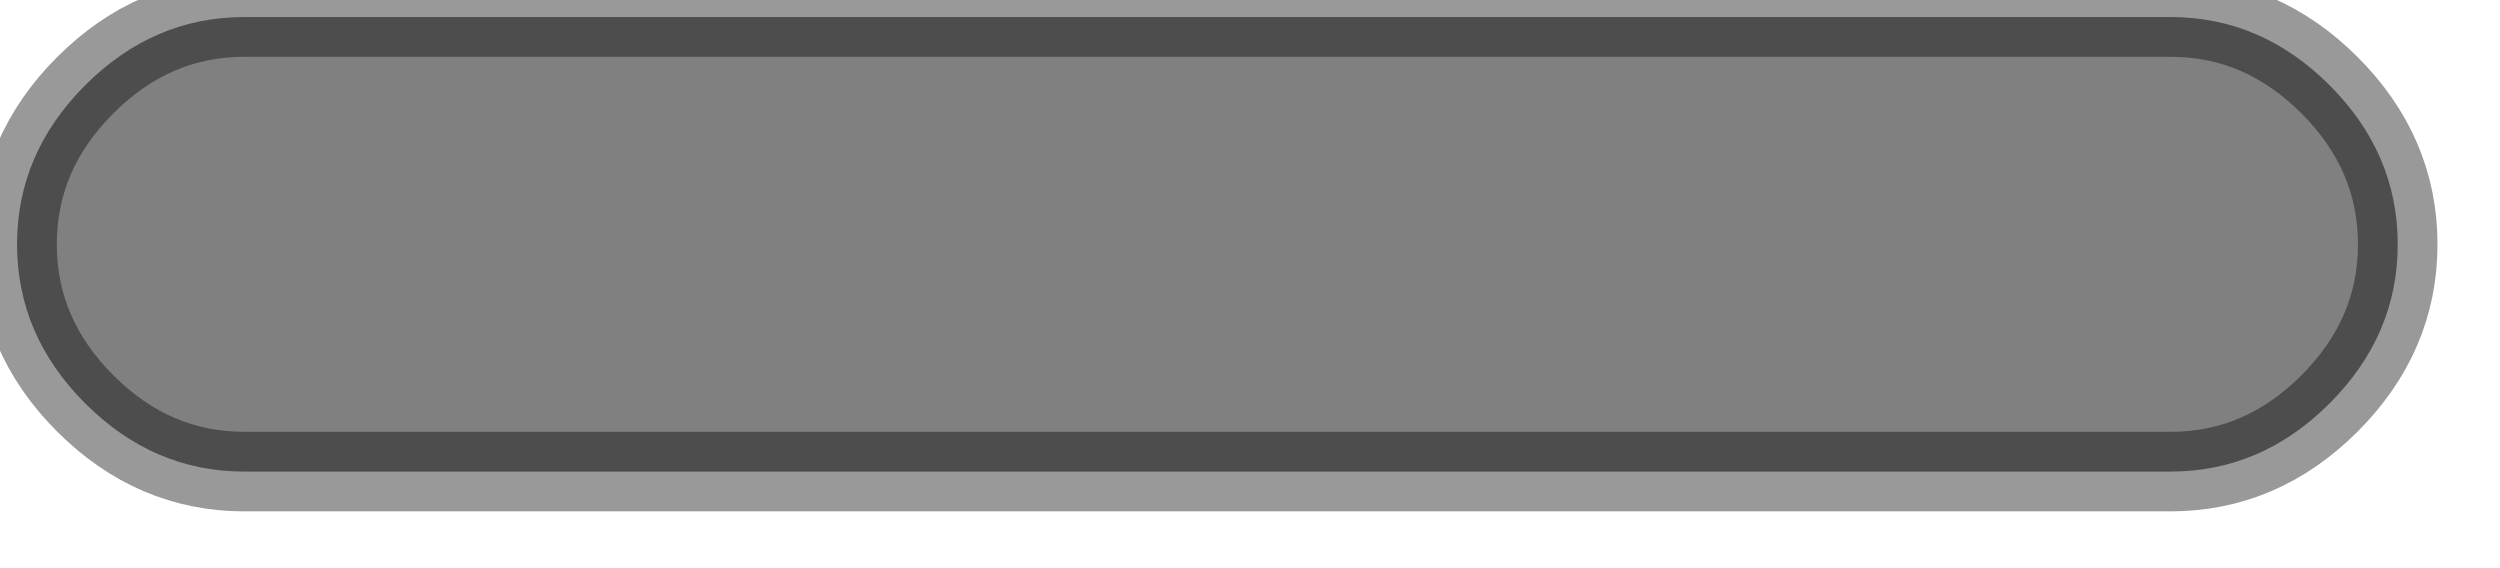 <?xml version="1.0" encoding="utf-8"?>
<svg version="1.1" id="Layer_1"
xmlns="http://www.w3.org/2000/svg"
xmlns:xlink="http://www.w3.org/1999/xlink"
width="22px" height="5px"
xml:space="preserve">
<g id="PathID_3245" transform="matrix(1, 0, 0, 1, 0.15, 0.15)">
<path style="fill:#808080;fill-opacity:1" d="M20.95 2Q20.95 2.8 20.35 3.4Q19.75 4 18.95 4L2 4Q1.2 4 0.6 3.4Q0 2.8 0 2Q0 1.2 0.6 0.6Q1.2 0 2 0L18.95 0Q19.75 0 20.35 0.6Q20.95 1.2 20.95 2" />
<path style="fill:none;stroke-width:0.7;stroke-linecap:round;stroke-linejoin:round;stroke-miterlimit:3;stroke:#000000;stroke-opacity:0.4" d="M20.35 0.6Q19.75 0 18.95 0L2 0Q1.2 0 0.6 0.6Q0 1.2 0 2Q0 2.8 0.6 3.4Q1.2 4 2 4L18.95 4Q19.75 4 20.35 3.4Q20.95 2.8 20.95 2Q20.95 1.2 20.35 0.6z" />
</g>
</svg>
